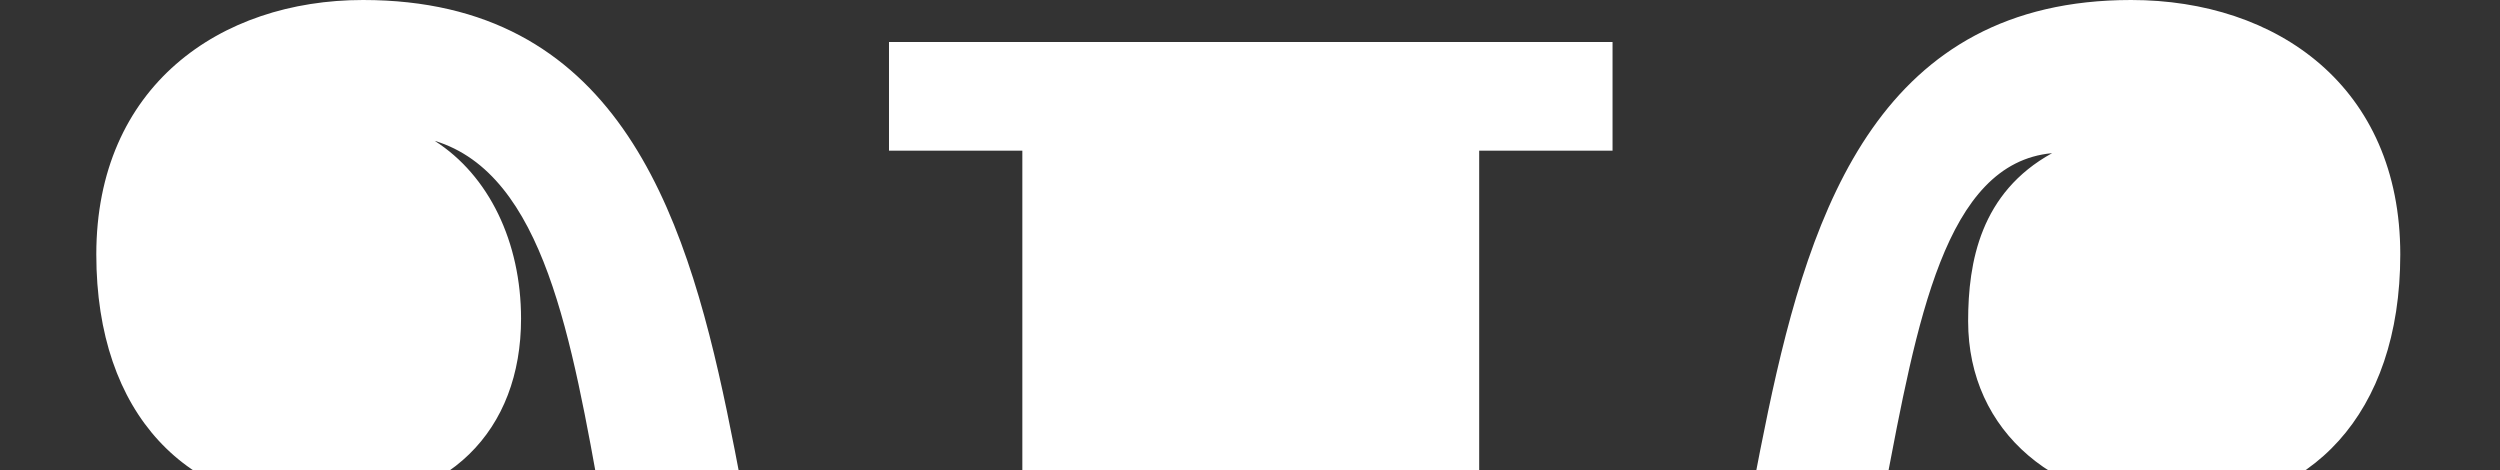 <svg width="383" height="72" viewBox="0 0 383 72" fill="none" xmlns="http://www.w3.org/2000/svg">
    <rect x="0" y="0" width="383" height="72" fill="#333333" stroke="none"/>
    <path d="M331.405 274C375.29 274 382.478 250.157 382.478 208.906H366.21C366.21 241.453 362.049 249.401 356.752 249.401C350.321 249.401 348.051 239.561 343.511 221.773C328.757 163.113 324.595 155.166 259.147 133.972C297.357 121.105 281.467 26.492 314.381 23.464C303.41 29.519 301.518 40.116 301.518 49.199C301.518 66.229 315.138 77.583 334.432 77.583C353.726 77.583 367.723 63.58 367.723 38.981C367.723 13.246 348.808 0 326.487 0C250.067 0 283.359 126.025 240.231 126.025H226.611V23.086H247.041V6.434H136.194V23.086H156.623V126.025H141.869C98.741 126.025 132.411 0 55.612 0C33.67 0 14.754 13.246 14.754 38.981C14.754 63.58 28.752 77.583 49.181 77.583C68.854 77.583 79.825 65.851 79.825 48.82C79.825 37.088 74.907 26.87 66.584 21.572C100.254 31.79 83.23 123.376 120.683 133.972C57.504 155.923 53.721 163.113 38.967 221.773C34.427 239.561 32.157 249.401 26.104 249.401C20.429 249.401 16.268 241.453 16.268 208.906H0C0 250.914 6.81 274 51.073 274C88.526 274 102.524 253.564 111.225 222.152C120.305 191.497 121.44 142.677 147.543 142.677H156.623V250.914H136.194V267.566H247.041V250.914H226.611V142.677H234.934C261.038 142.677 261.795 191.497 270.874 222.152C279.576 253.564 293.952 274 331.405 274Z" fill="white"/>
</svg>
